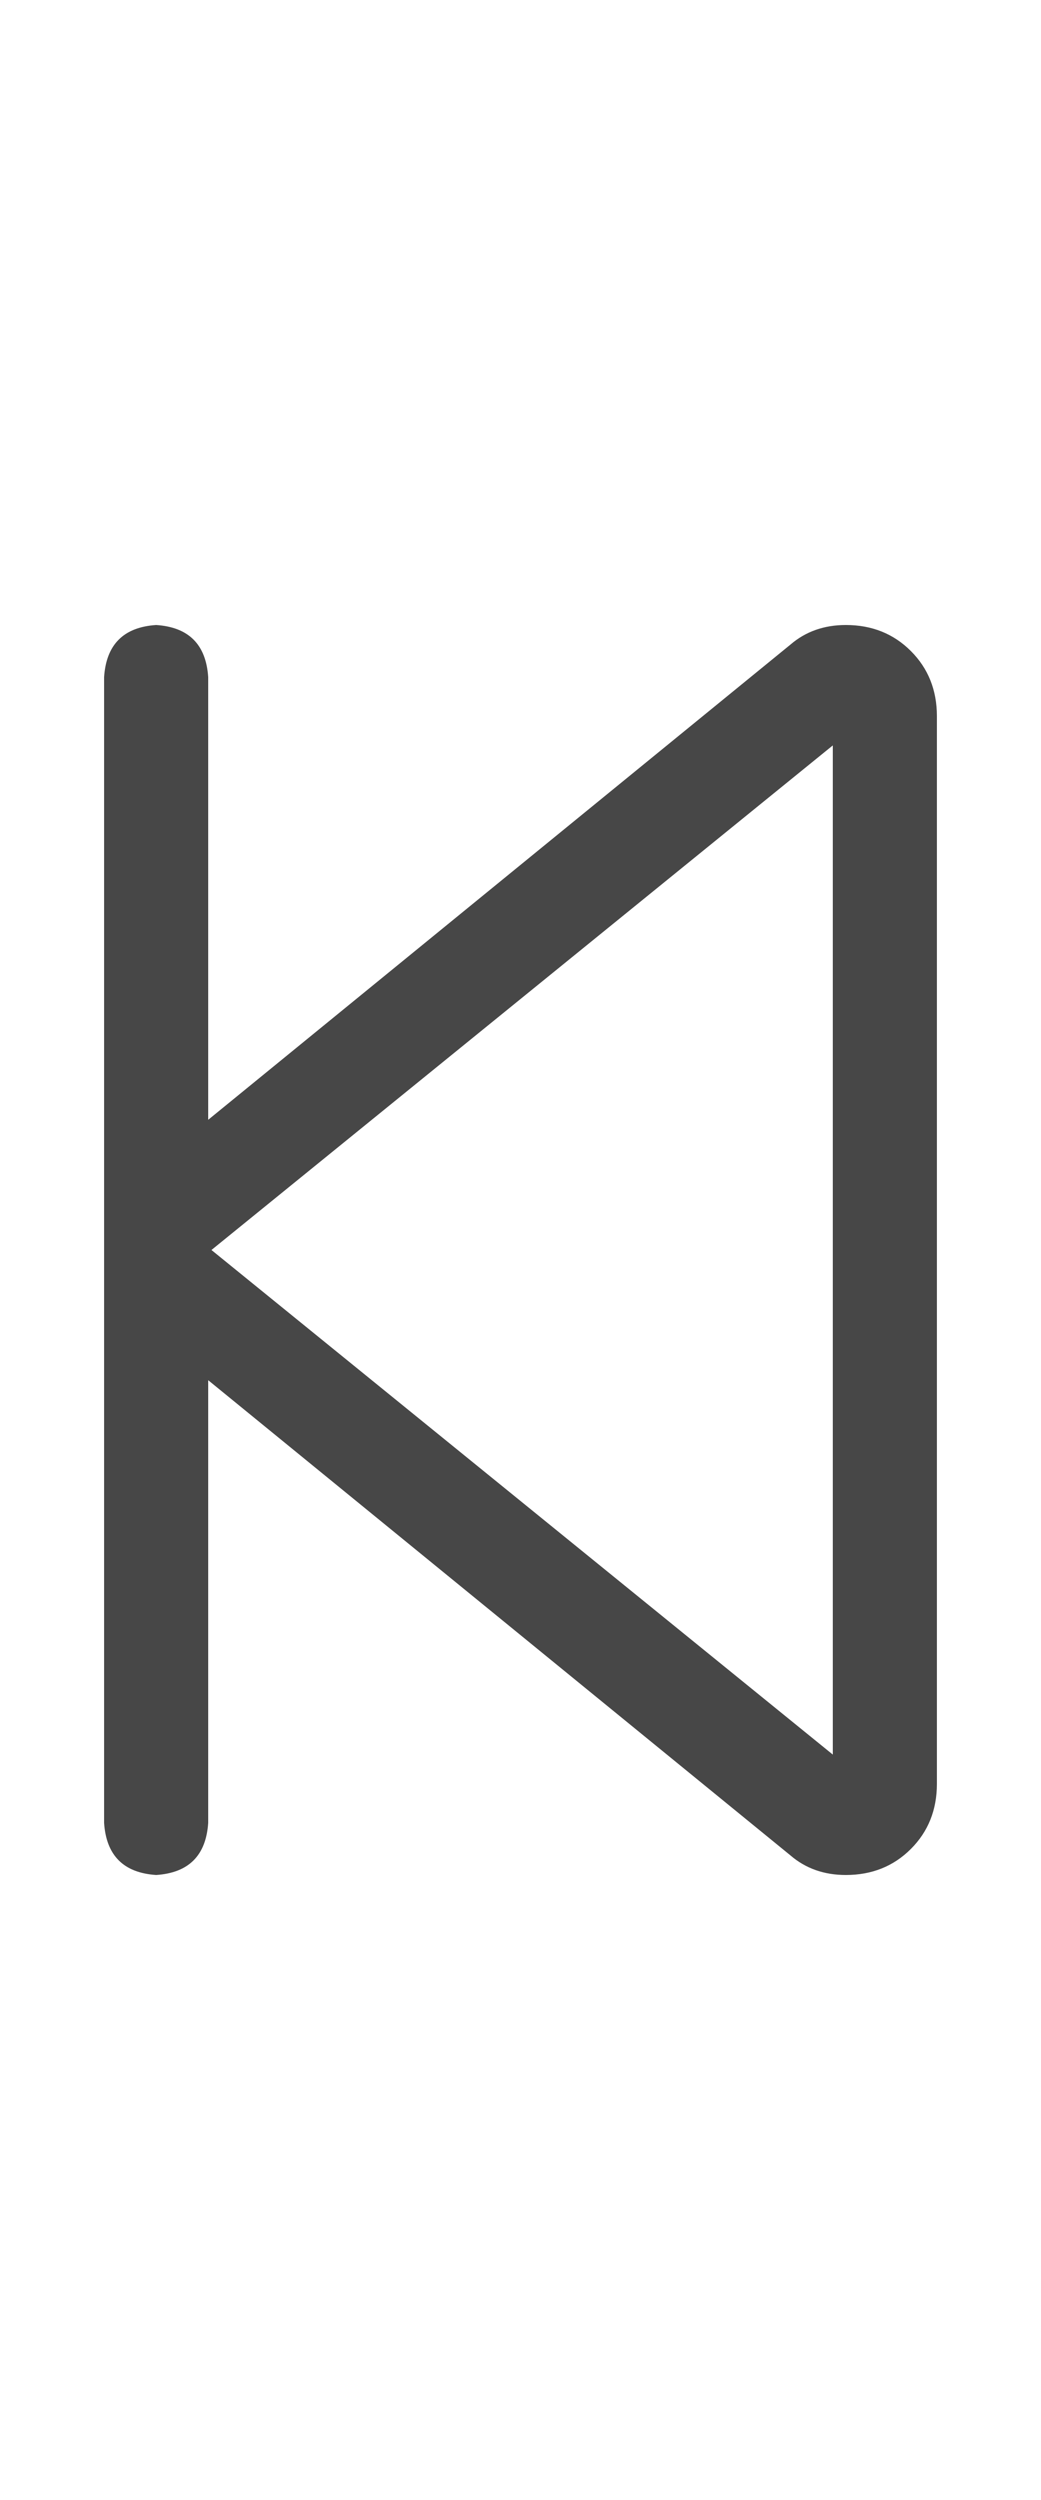 <svg width="15" height="36" viewBox="0 0 15 36" fill="none" xmlns="http://www.w3.org/2000/svg">
<g id="label-paired / xl / backward-step-xl / regular" clip-path="url(#clip0_1731_6589)">
<path id="icon" d="M3 9.75V16.125L11.391 9.281C11.609 9.094 11.875 9 12.188 9C12.562 9 12.875 9.125 13.125 9.375C13.375 9.625 13.5 9.938 13.5 10.312V25.688C13.5 26.062 13.375 26.375 13.125 26.625C12.875 26.875 12.562 27 12.188 27C11.875 27 11.609 26.906 11.391 26.719L3 19.875V26.25C2.969 26.719 2.719 26.969 2.25 27C1.781 26.969 1.531 26.719 1.5 26.25V18.656V17.344V9.75C1.531 9.281 1.781 9.031 2.25 9C2.719 9.031 2.969 9.281 3 9.75ZM12 10.734L3.047 18L12 25.266V10.734Z" fill="black" fill-opacity="0.72"/>
</g>
<defs>
<clipPath id="clip0_1731_6589">
<rect width="15" height="36" fill="white"/>
</clipPath>
</defs>
</svg>
